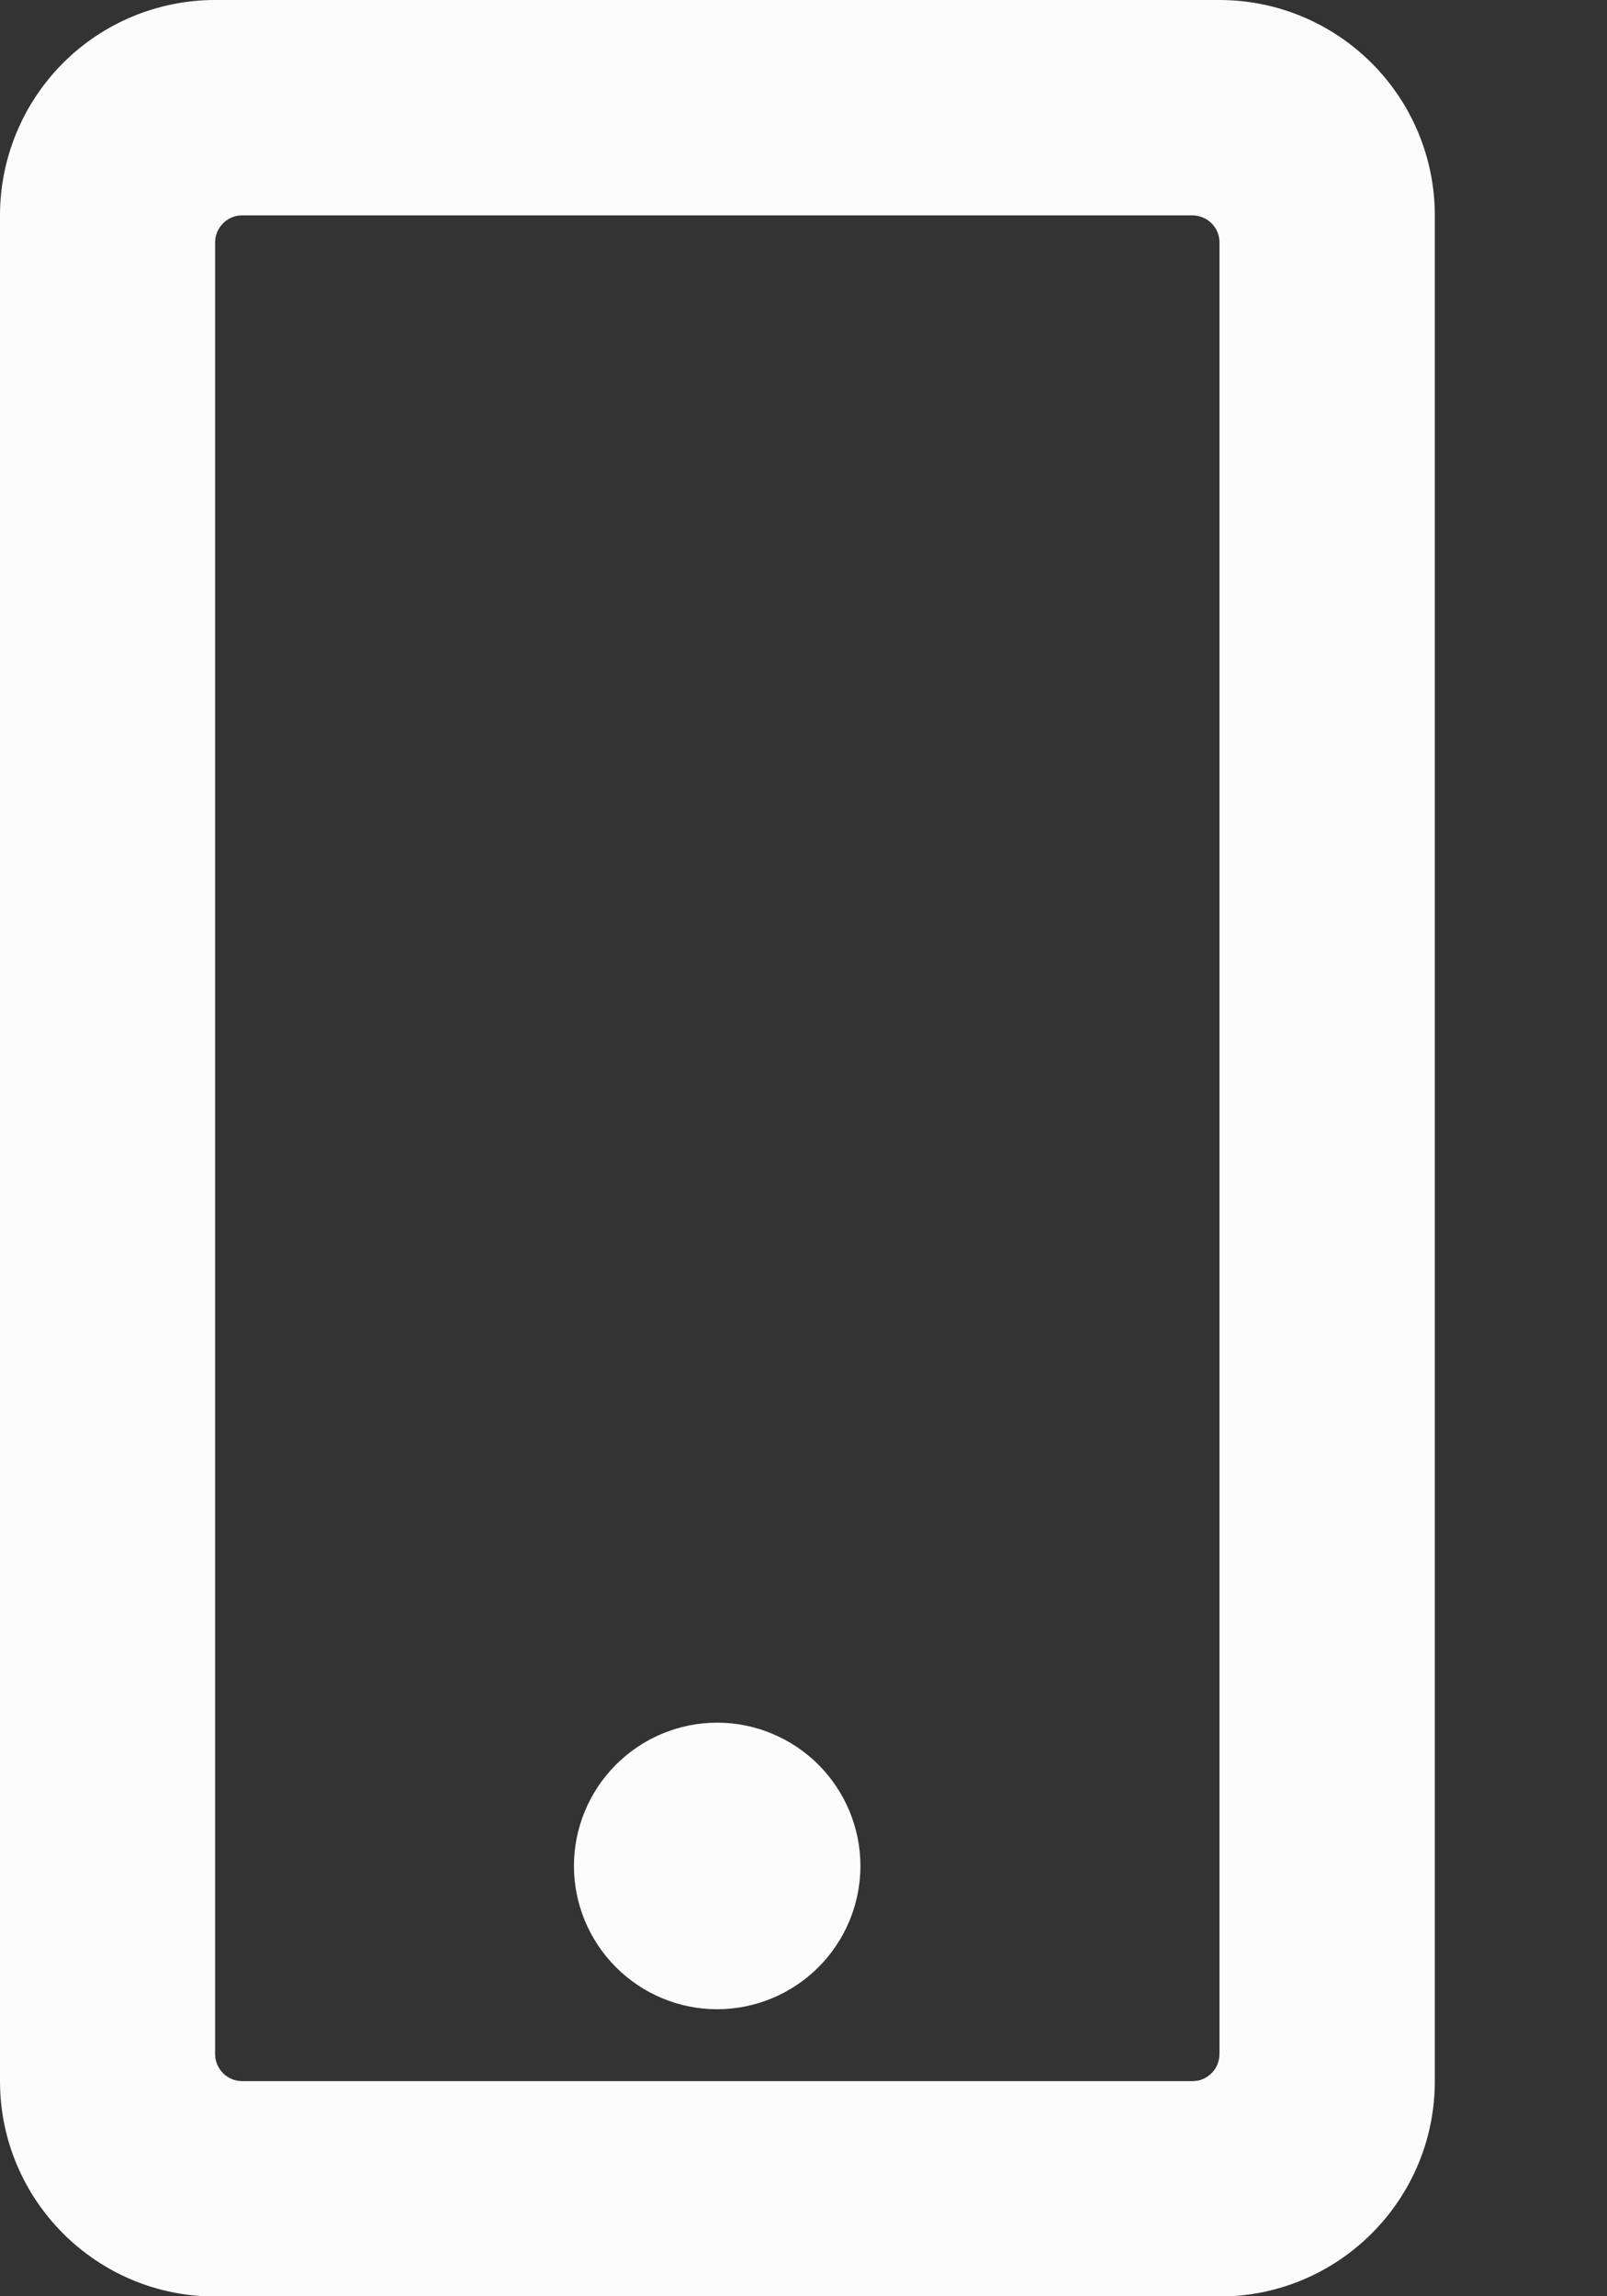 <svg width="7" height="10" viewBox="0 0 7 10" fill="none" xmlns="http://www.w3.org/2000/svg">
<rect x="0" y="0" width="7" height="10" fill="#333333" stroke="none"/>
<path d="M2.5 8.126C2.5 8.291 2.566 8.45 2.683 8.567C2.8 8.684 2.958 8.75 3.124 8.75C3.289 8.75 3.448 8.684 3.565 8.567C3.682 8.45 3.748 8.291 3.748 8.126C3.748 7.961 3.682 7.802 3.565 7.685C3.448 7.568 3.289 7.502 3.124 7.502C2.958 7.502 2.8 7.568 2.683 7.685C2.566 7.802 2.5 7.961 2.5 8.126V8.126ZM0 0.938V9.063C0 9.581 0.42 10.001 0.937 10.001H5.312C5.83 10.001 6.25 9.581 6.25 9.063V0.938C6.25 0.689 6.151 0.451 5.975 0.275C5.799 0.099 5.561 0 5.312 0H0.937C0.688 0 0.45 0.099 0.274 0.275C0.099 0.451 -1.41275e-07 0.689 0 0.938V0.938ZM0.937 8.946V1.056C0.937 0.991 0.99 0.938 1.054 0.938H5.194C5.259 0.938 5.312 0.991 5.312 1.055V8.945C5.312 8.96 5.309 8.976 5.303 8.99C5.298 9.004 5.289 9.017 5.278 9.028C5.267 9.039 5.254 9.048 5.24 9.054C5.226 9.06 5.21 9.063 5.195 9.063H1.055C1.024 9.063 0.994 9.051 0.972 9.029C0.95 9.007 0.937 8.977 0.937 8.946V8.946Z" fill="#FCFCFC"/>
</svg>

